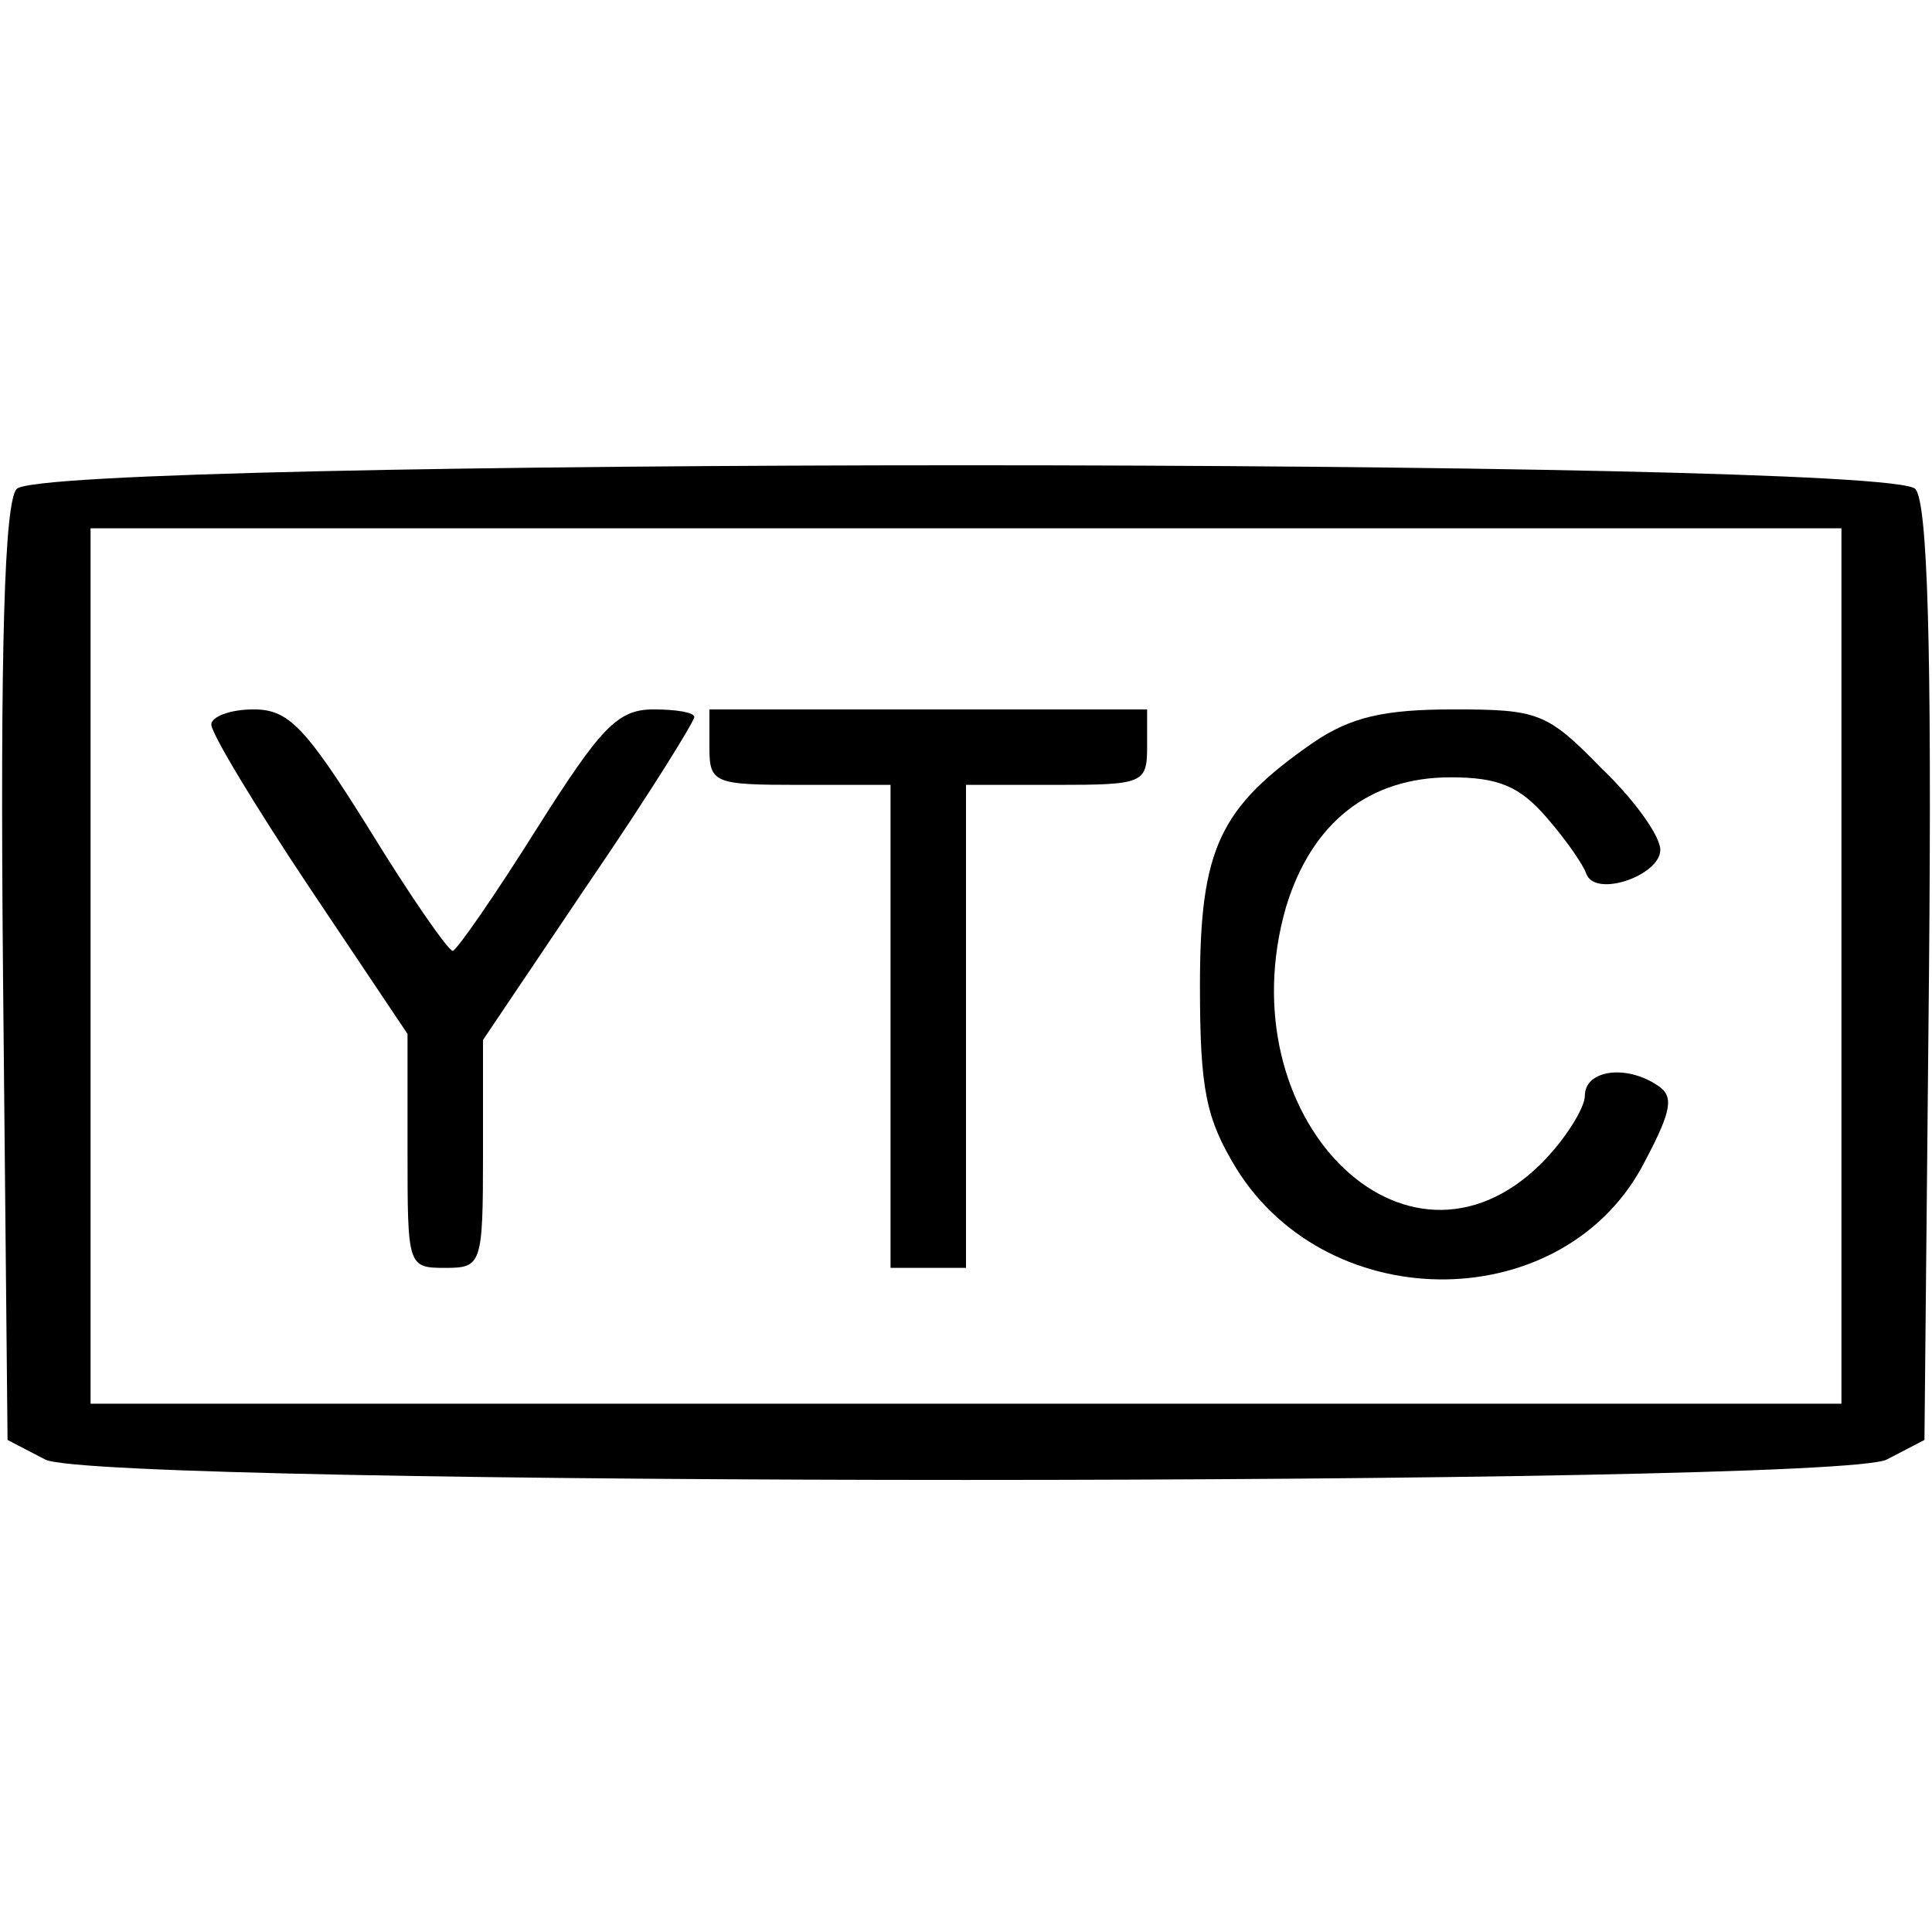 <?xml version="1.0" standalone="no"?>
<!DOCTYPE svg PUBLIC "-//W3C//DTD SVG 20010904//EN"
 "http://www.w3.org/TR/2001/REC-SVG-20010904/DTD/svg10.dtd">
<svg version="1.0" xmlns="http://www.w3.org/2000/svg"
 width="128pt" height="128pt" viewBox="0 0 128 128"
 preserveAspectRatio="xMidYMid meet">
<g transform="translate(0,128) scale(0.1,-0.1)"
fill="#000000" stroke="none">
<path d="M11 956 c-8 -9 -11 -103 -9 -322 l3 -308 25 -13 c36 -18 1184 -18
1220 0 l25 13 3 308 c2 219 -1 313 -9 322 -17 21 -1241 21 -1258 0z m1209
-316 l0 -290 -580 0 -580 0 0 290 0 290 580 0 580 0 0 -290z"/>
<path d="M140 800 c0 -6 29 -54 65 -108 l65 -97 0 -77 c0 -77 0 -78 25 -78 24
0 25 2 25 75 l0 76 70 104 c39 57 70 107 70 110 0 3 -12 5 -27 5 -24 0 -35
-12 -78 -80 -27 -43 -52 -79 -55 -80 -3 0 -28 36 -55 80 -43 69 -54 80 -77 80
-16 0 -28 -5 -28 -10z"/>
<path d="M470 785 c0 -24 3 -25 60 -25 l60 0 0 -160 0 -160 25 0 25 0 0 160 0
160 60 0 c57 0 60 1 60 25 l0 25 -145 0 -145 0 0 -25z"/>
<path d="M870 788 c-62 -43 -75 -70 -75 -161 0 -69 4 -88 24 -121 62 -100 219
-98 271 5 18 34 19 43 8 50 -21 14 -48 10 -48 -7 0 -8 -13 -29 -29 -45 -90
-89 -209 31 -169 170 17 56 55 86 109 86 32 0 46 -6 64 -27 13 -15 24 -31 26
-37 6 -16 49 -1 49 16 0 9 -17 33 -39 54 -36 37 -42 39 -98 39 -46 0 -68 -5
-93 -22z"/>
</g>
</svg>
